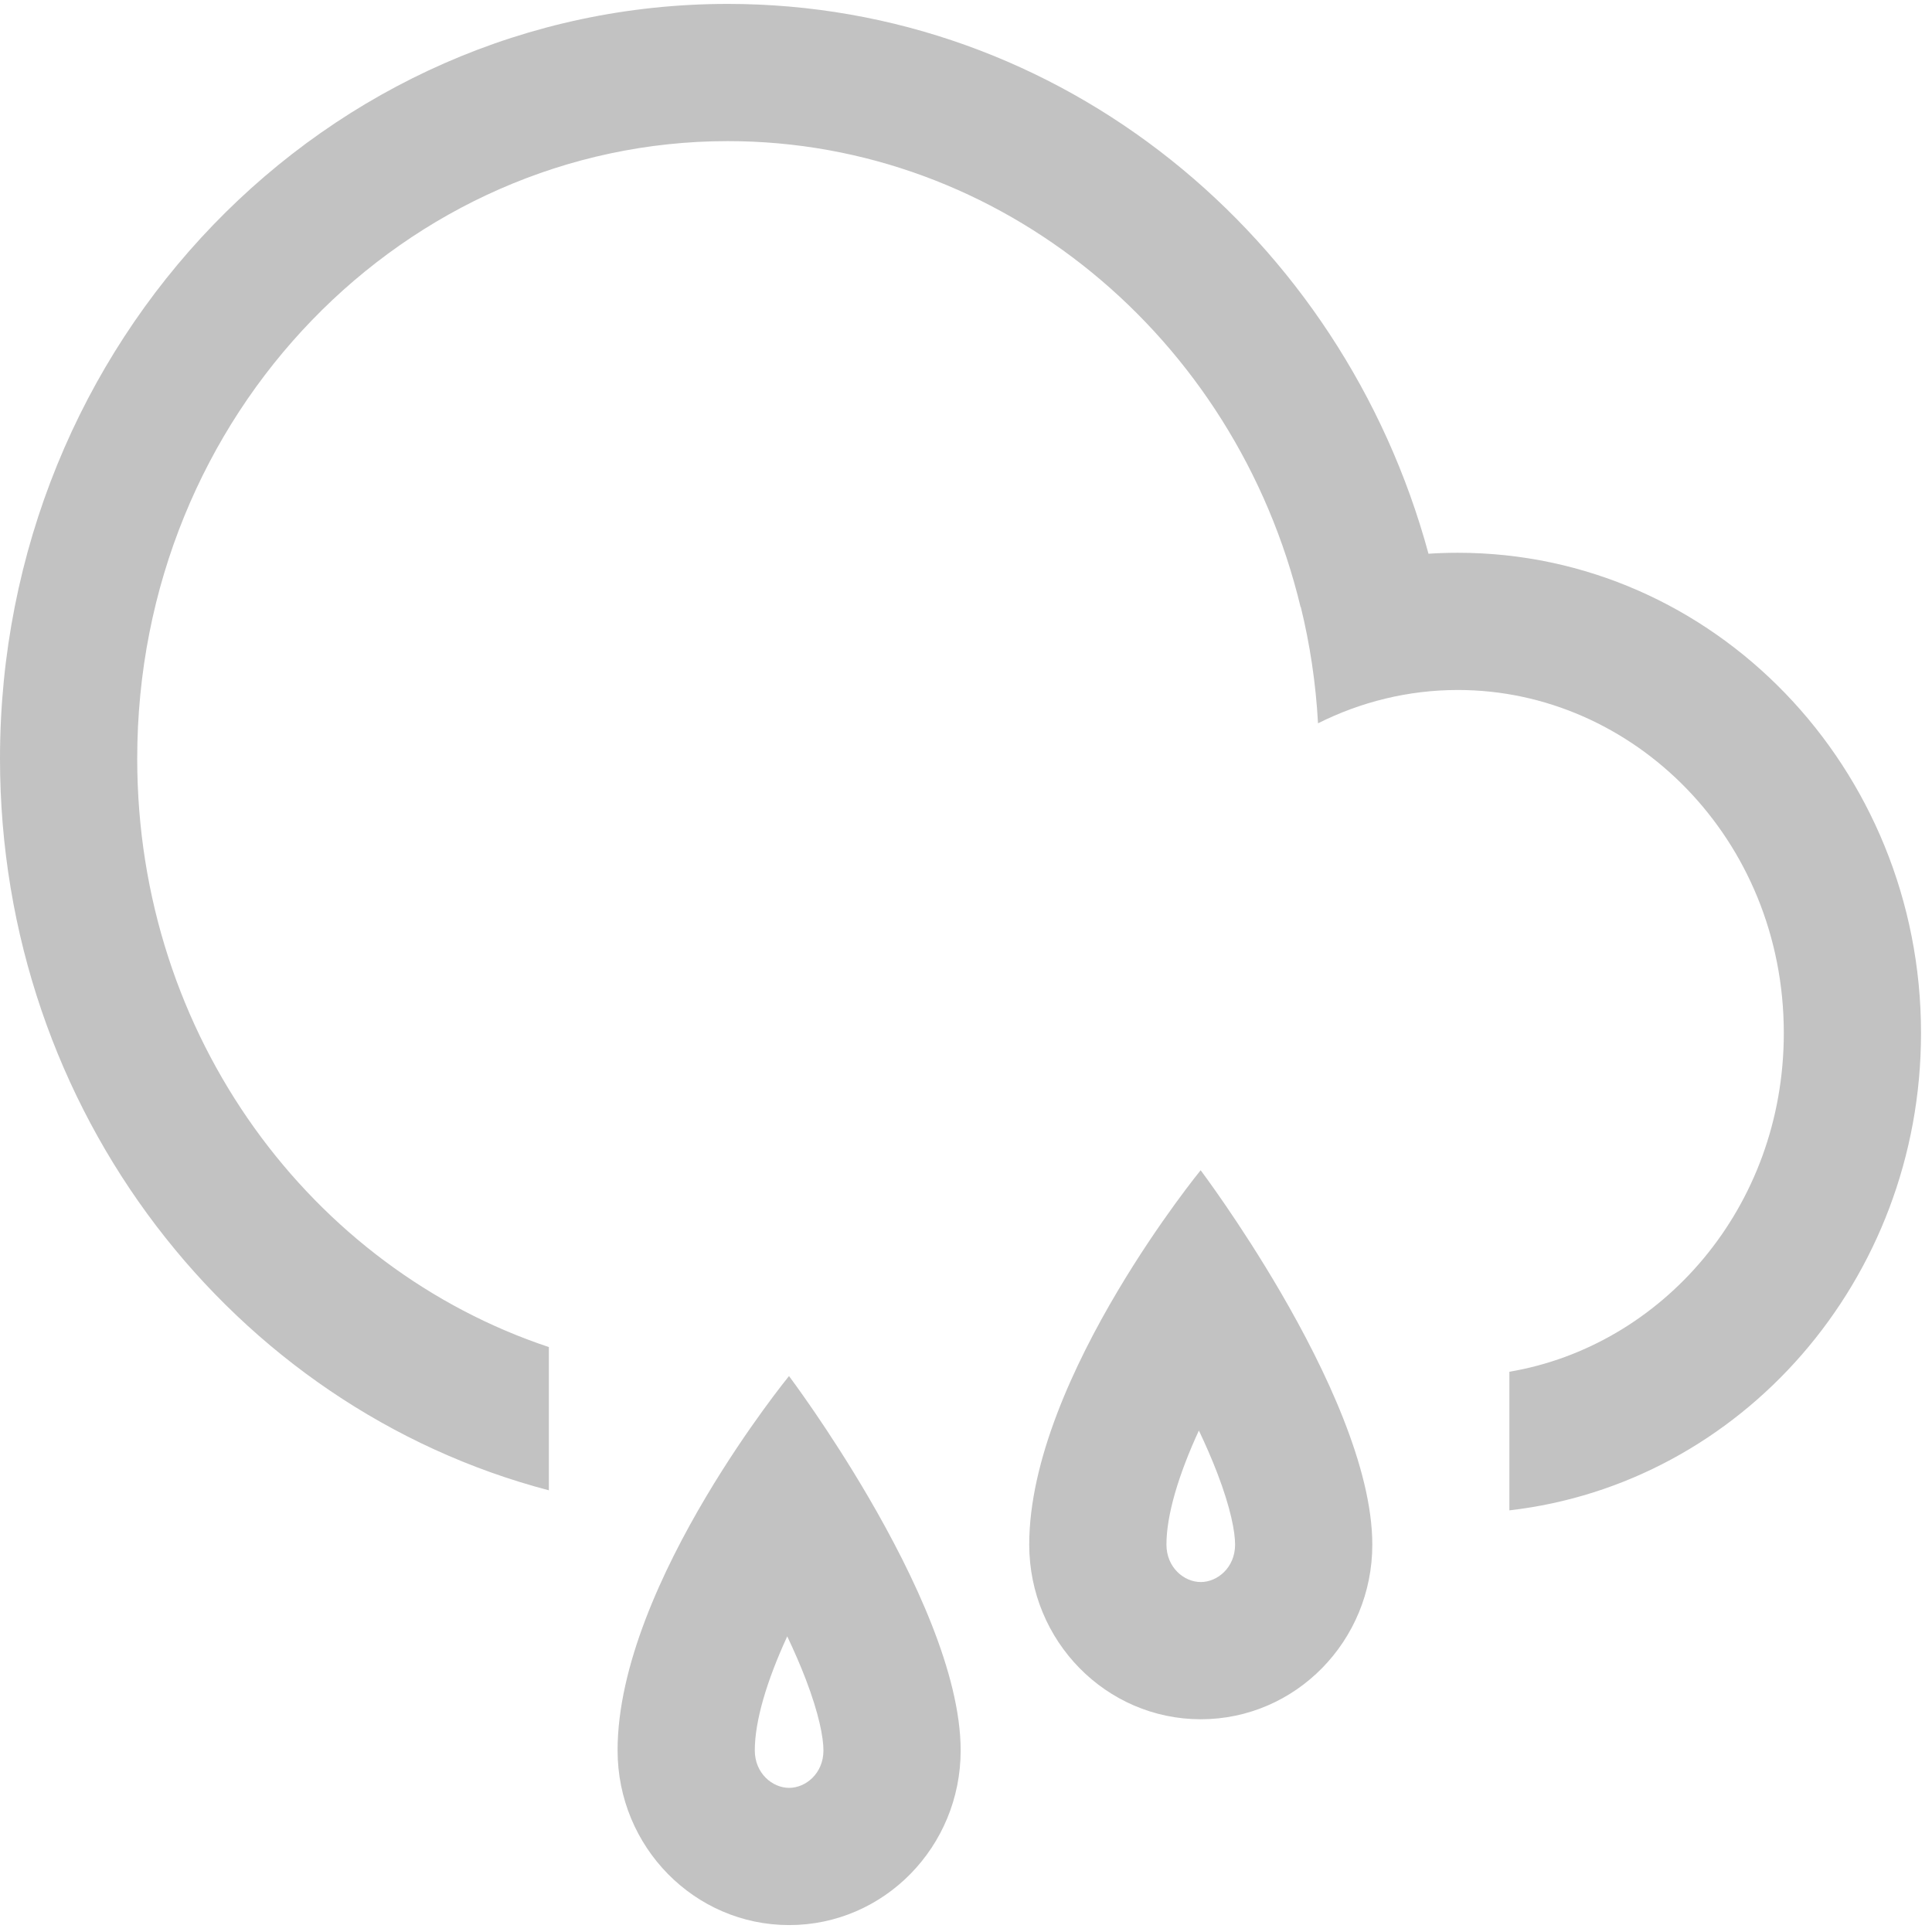 <svg width="132" height="132" viewBox="0 0 132 132" fill="none" xmlns="http://www.w3.org/2000/svg">
<path fill-rule="evenodd" clip-rule="evenodd" d="M103.125 103.192C118.945 101.377 131.25 87.468 131.25 70.58C131.25 52.458 117.083 37.767 99.606 37.767C98.932 37.767 98.262 37.789 97.599 37.832C91.716 16.157 72.511 0.267 49.726 0.267C22.263 0.267 0 23.353 0 51.83C0 75.933 15.949 96.173 37.5 101.822V92.035C21.34 86.654 9.375 70.888 9.375 51.83C9.375 28.207 27.758 9.642 49.726 9.642C68.362 9.642 84.418 23.002 88.86 41.476L88.874 41.47C89.502 44.033 89.902 46.691 90.051 49.418C92.972 47.954 96.221 47.142 99.606 47.142C111.587 47.142 121.875 57.312 121.875 70.58C121.875 82.527 113.533 91.962 103.125 93.722V103.192ZM53.916 122.152C55.051 122.152 56.26 121.168 56.26 119.593C56.26 118.73 55.964 117.109 55.048 114.721C54.683 113.769 54.256 112.789 53.786 111.801C52.384 114.847 51.57 117.585 51.57 119.593C51.571 121.168 52.781 122.152 53.916 122.152ZM48.245 102.254C51.107 97.44 53.907 94.017 53.907 94.017C53.907 94.017 56.577 97.558 59.37 102.351C62.428 107.6 65.633 114.351 65.635 119.593C65.637 126.184 60.392 131.527 53.919 131.527C47.446 131.527 42.197 126.184 42.195 119.593C42.194 113.841 45.253 107.287 48.245 102.254ZM84.385 105.53C84.385 107.105 83.176 108.09 82.041 108.09C80.906 108.09 79.696 107.105 79.695 105.53C79.695 103.522 80.509 100.785 81.911 97.738C82.381 98.726 82.808 99.706 83.173 100.658C84.089 103.047 84.385 104.667 84.385 105.53ZM82.032 79.955C82.032 79.955 79.232 83.378 76.37 88.192C73.378 93.225 70.319 99.778 70.32 105.53C70.322 112.121 75.571 117.465 82.044 117.465C88.516 117.465 93.762 112.121 93.76 105.53C93.758 100.289 90.553 93.538 87.495 88.288C84.702 83.496 82.032 79.955 82.032 79.955Z" fill="#C2C2C2"/>
</svg>

